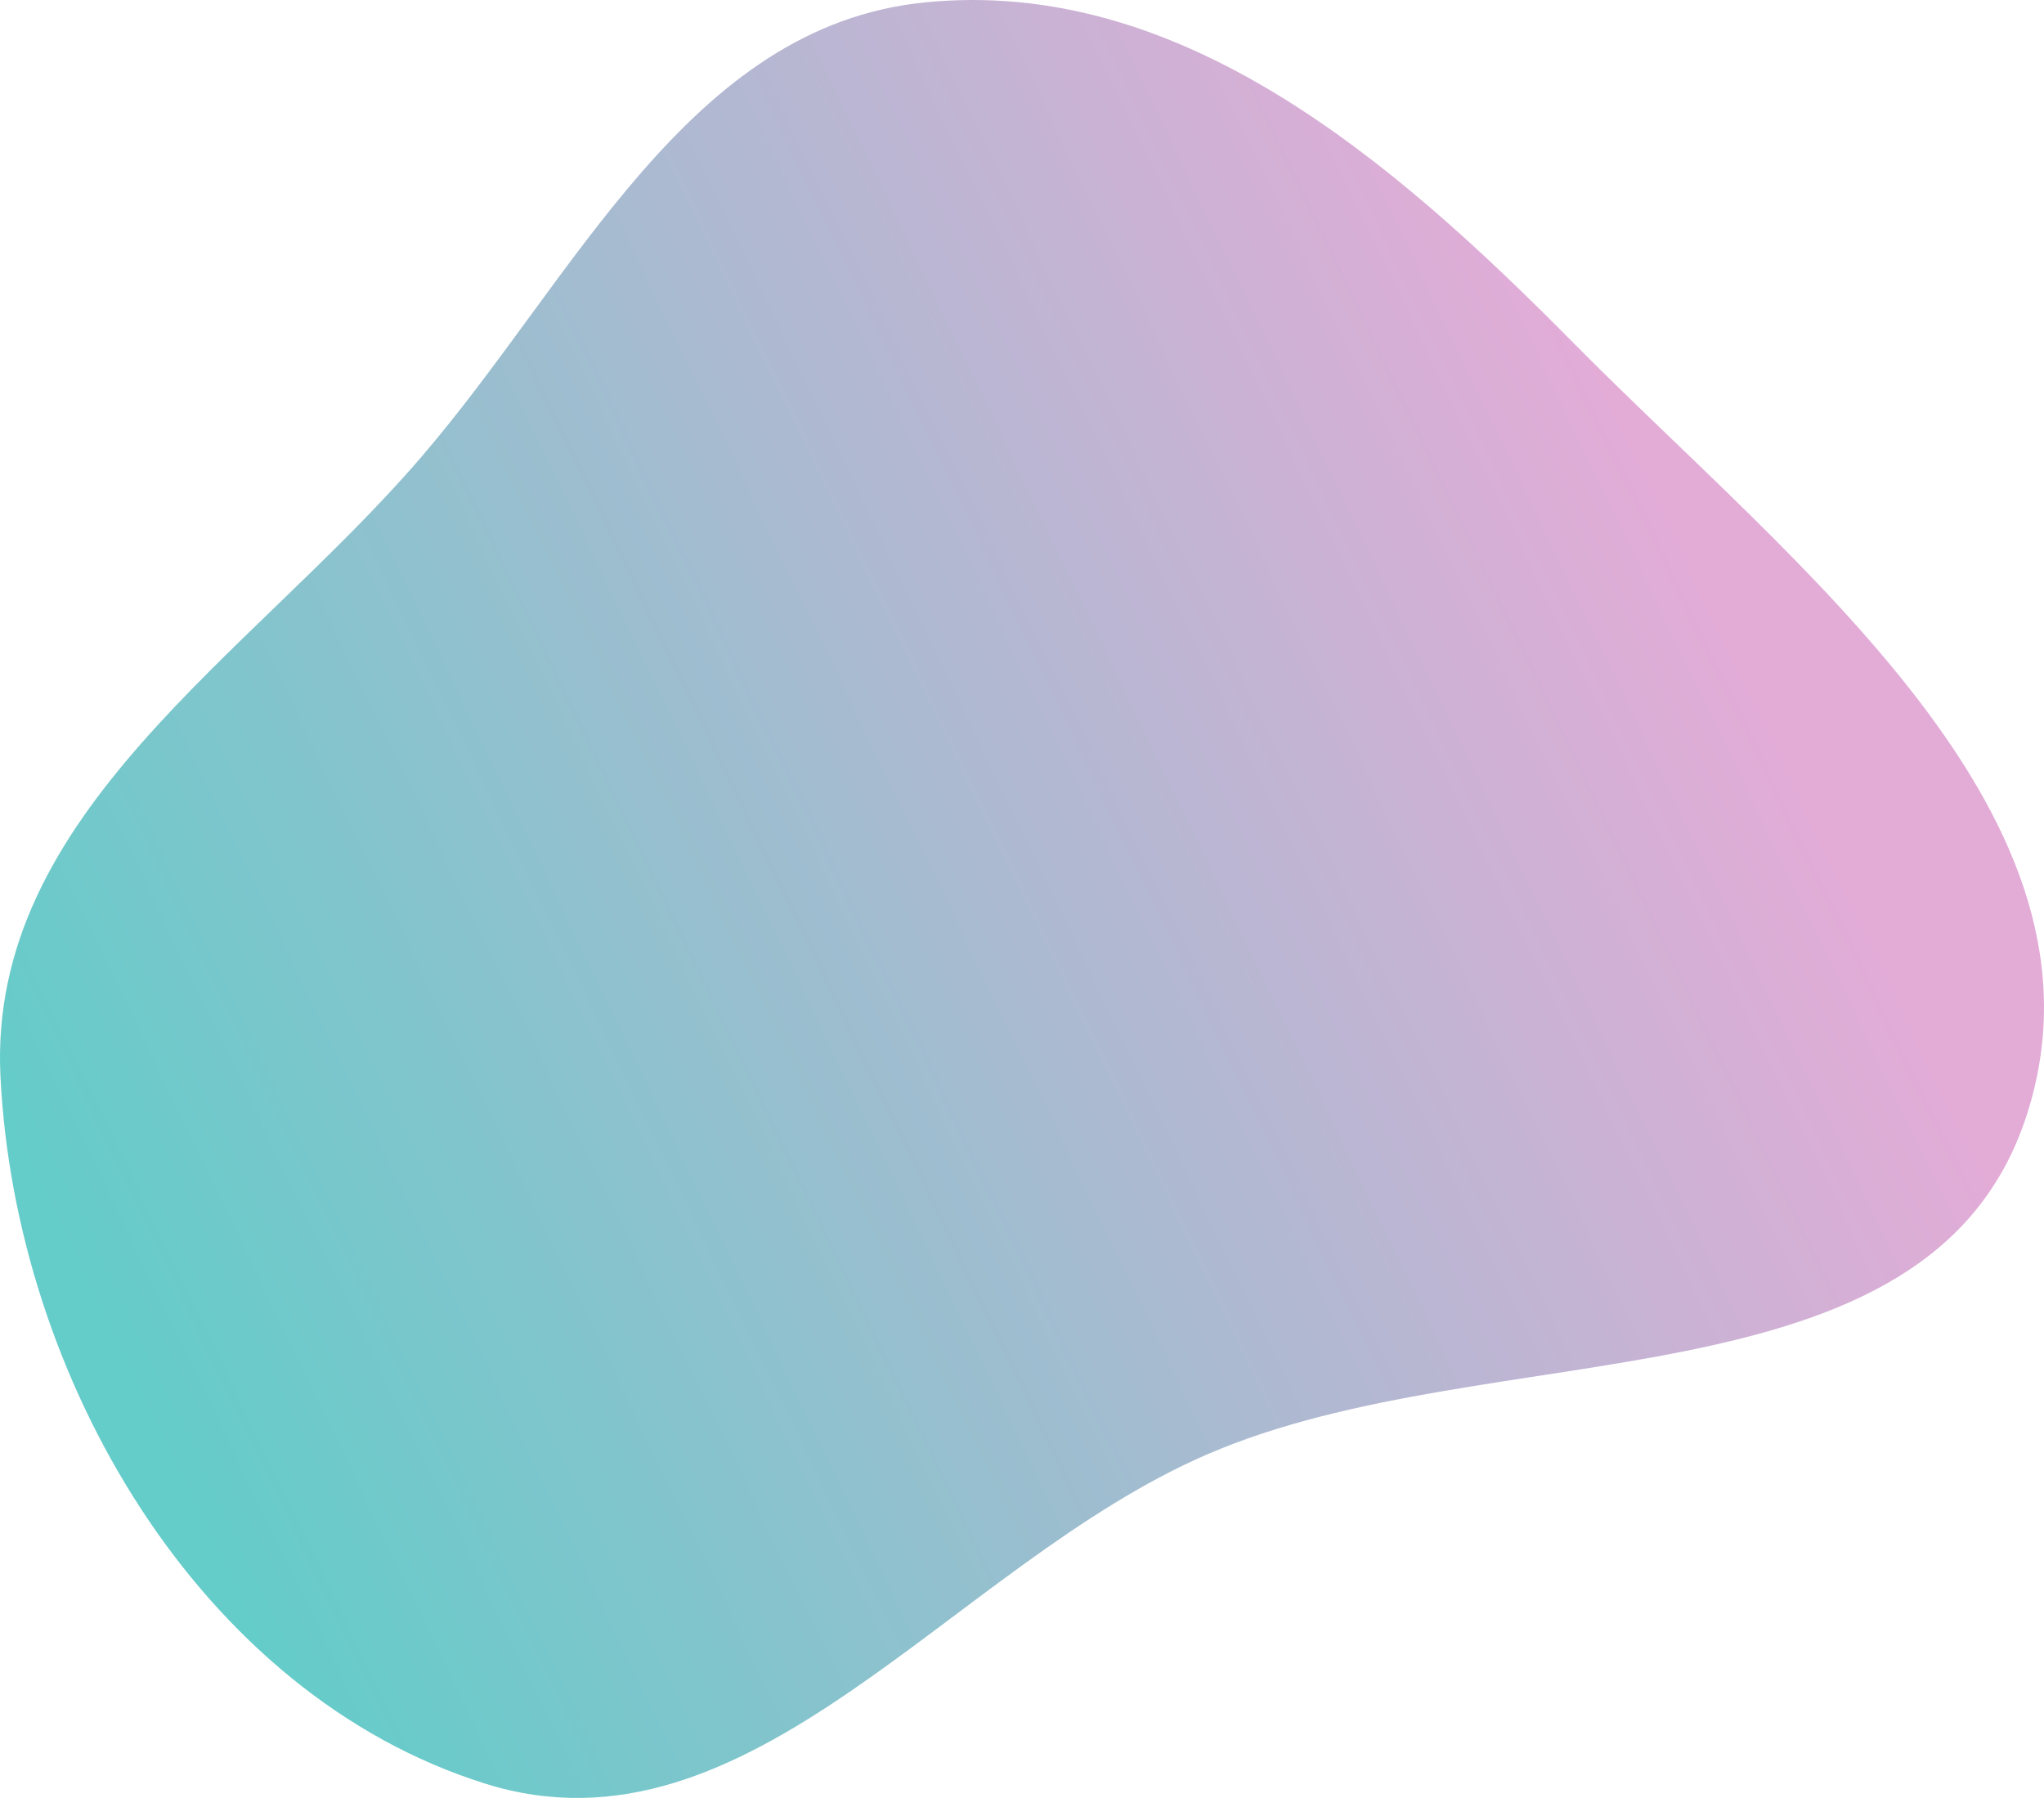 <svg width="191" height="168" viewBox="0 0 191 168" fill="none" xmlns="http://www.w3.org/2000/svg">
<path fill-rule="evenodd" clip-rule="evenodd" d="M86.418 0.225C110.239 -2.165 130.077 14.89 146.973 31.986C167.605 52.862 198.533 76.385 189.332 104.358C180.205 132.107 139.442 124.369 112.795 135.899C88.938 146.223 70.137 174.435 45.346 166.663C18.655 158.296 1.417 128.698 0.042 100.552C-1.155 76.025 23.331 61.332 39.296 42.788C53.84 25.895 64.339 2.44 86.418 0.225Z" fill="url(#paint0_linear)"/>
<defs>
<linearGradient id="paint0_linear" x1="10.914" y1="126.545" x2="159.322" y2="55.036" gradientUnits="userSpaceOnUse">
<stop stop-color="#64CCC9"/>
<stop offset="1" stop-color="#E2ACD7"/>
</linearGradient>
</defs>
</svg>